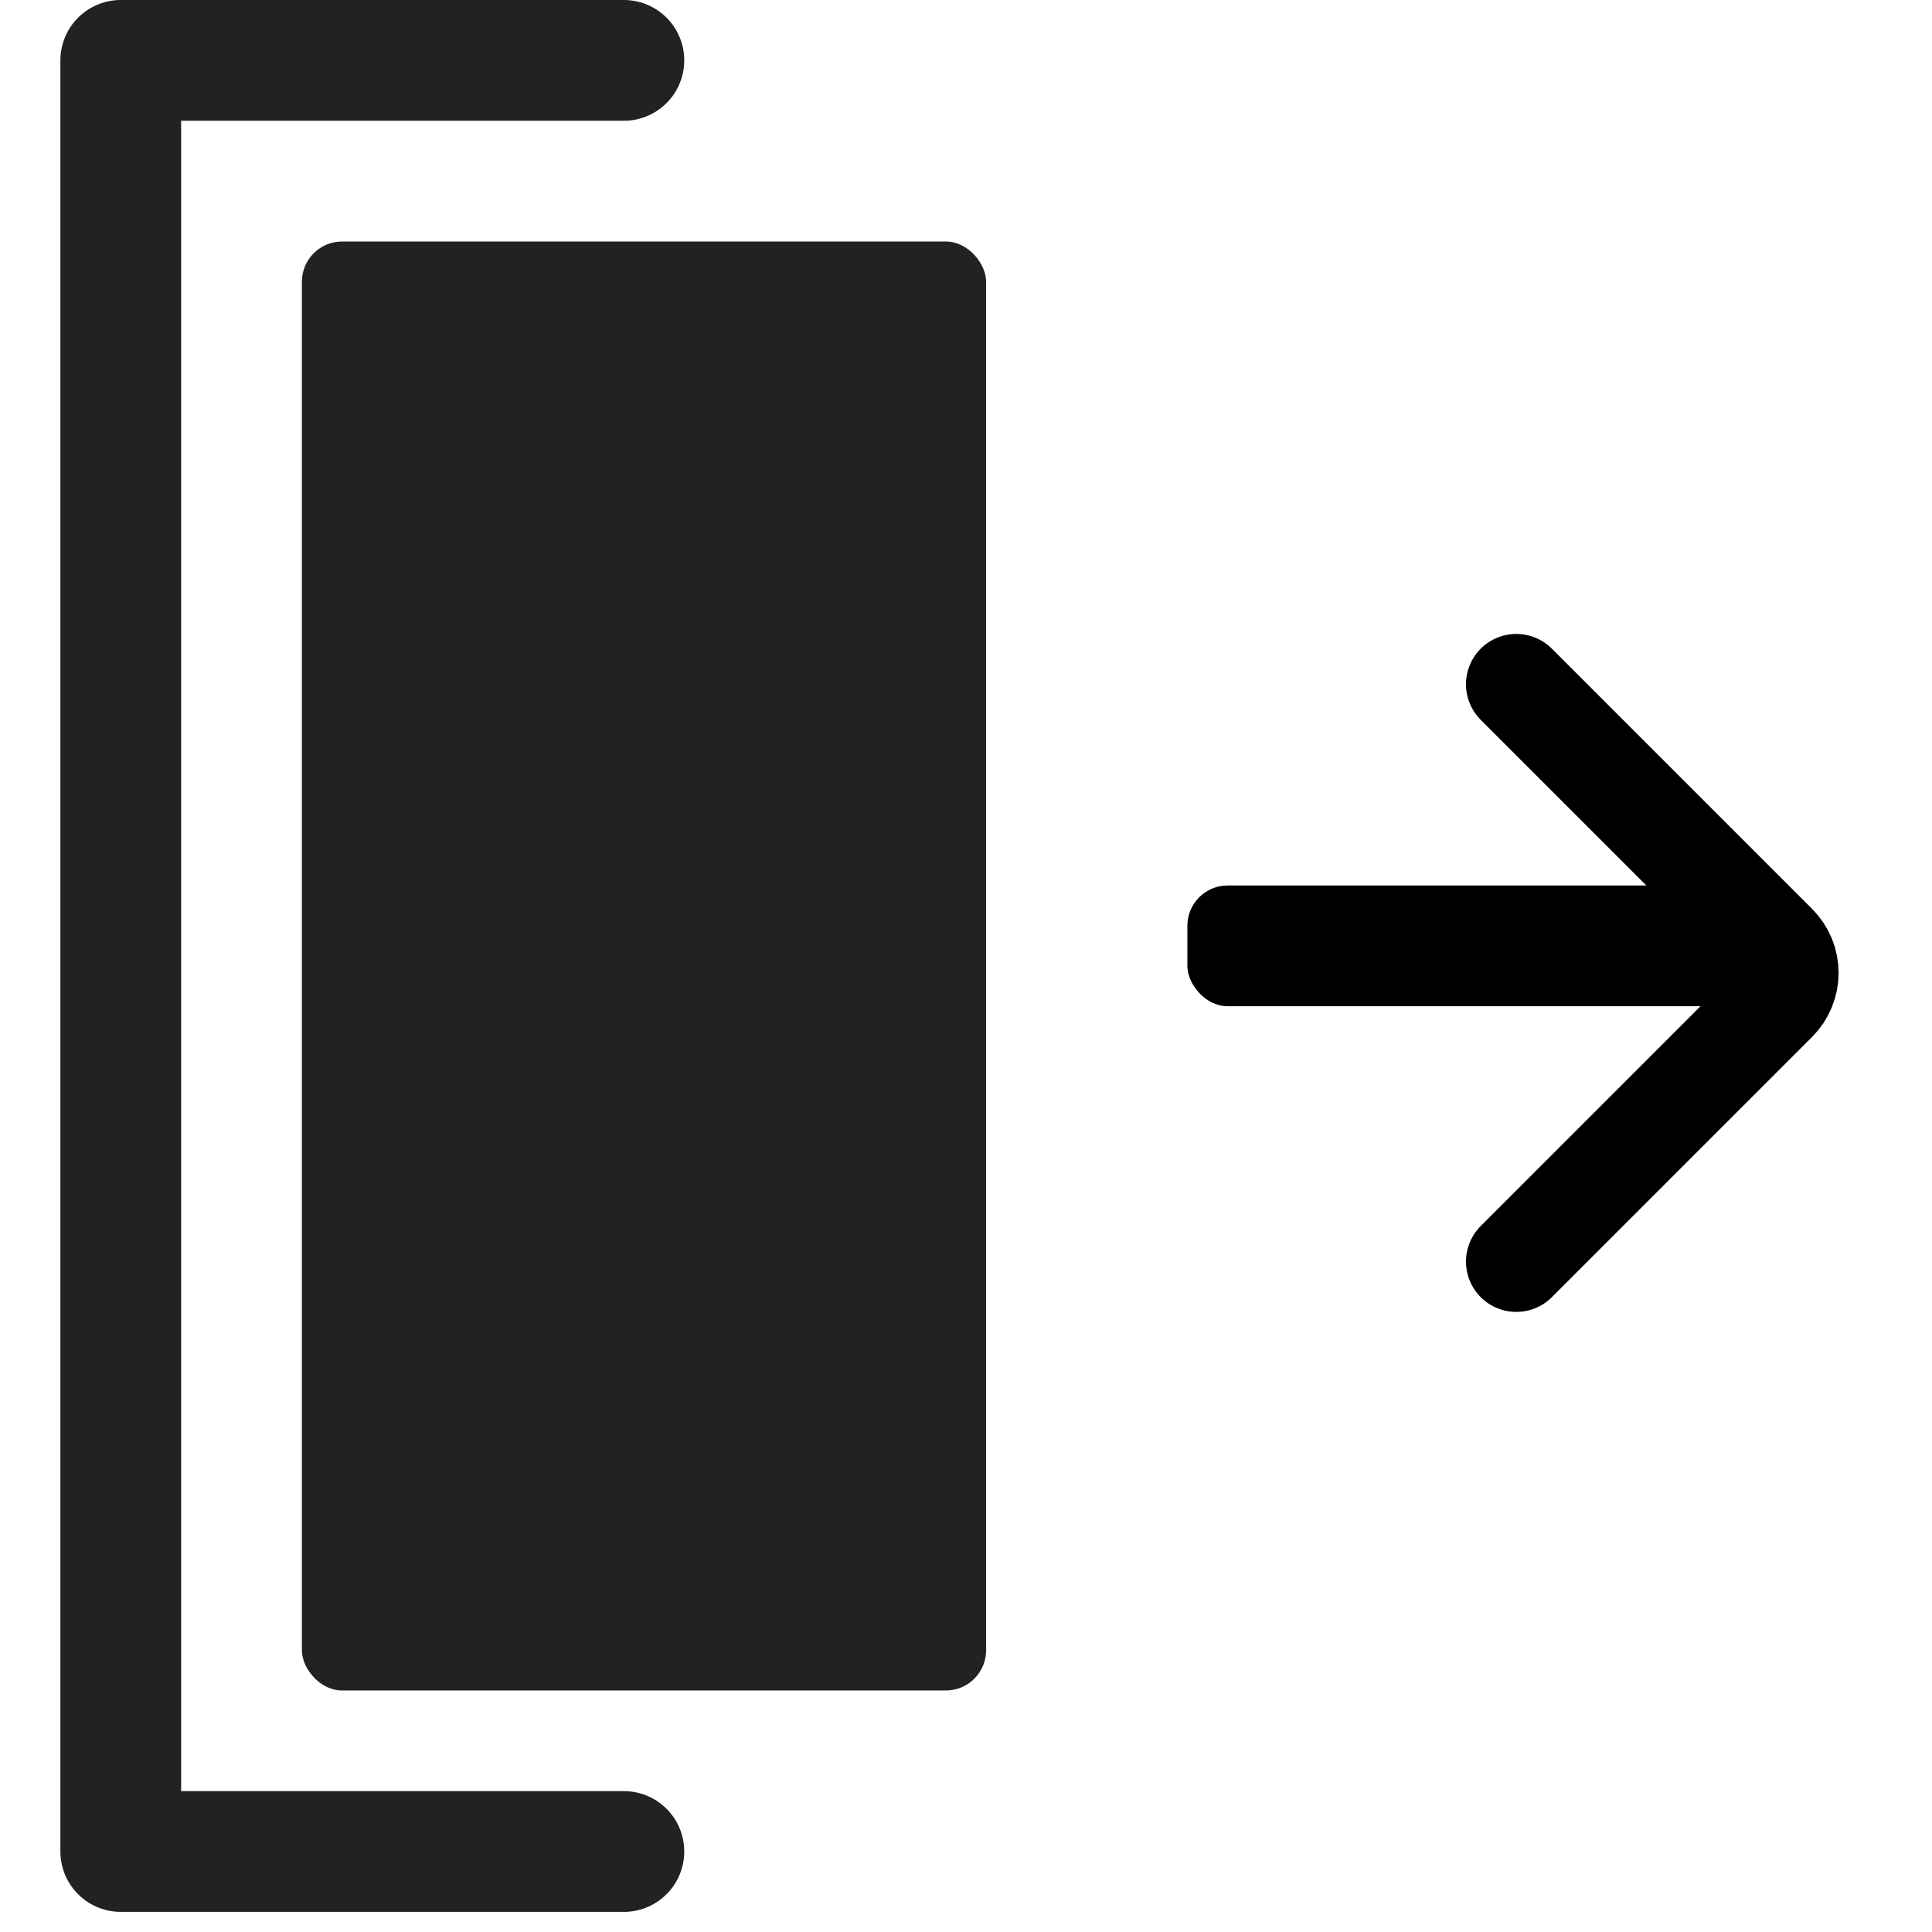 <svg width="48" height="48" viewBox="0 0 48 48" fill="none" xmlns="http://www.w3.org/2000/svg">
<path d="M15.5 1.5H3V46H15.5" stroke="#212322" stroke-width="3" stroke-linecap="round" stroke-linejoin="round"/>
<rect x="7.5" y="6" width="17" height="36" rx="1" fill="#212322"/>
<rect x="29.5" y="22" width="15" height="3" rx="1" fill="black"/>
<path d="M37.672 17L44.137 23.465C44.527 23.855 44.527 24.488 44.137 24.879L37.672 31.344" stroke="black" stroke-width="2.5" stroke-linecap="round"/>
</svg>
